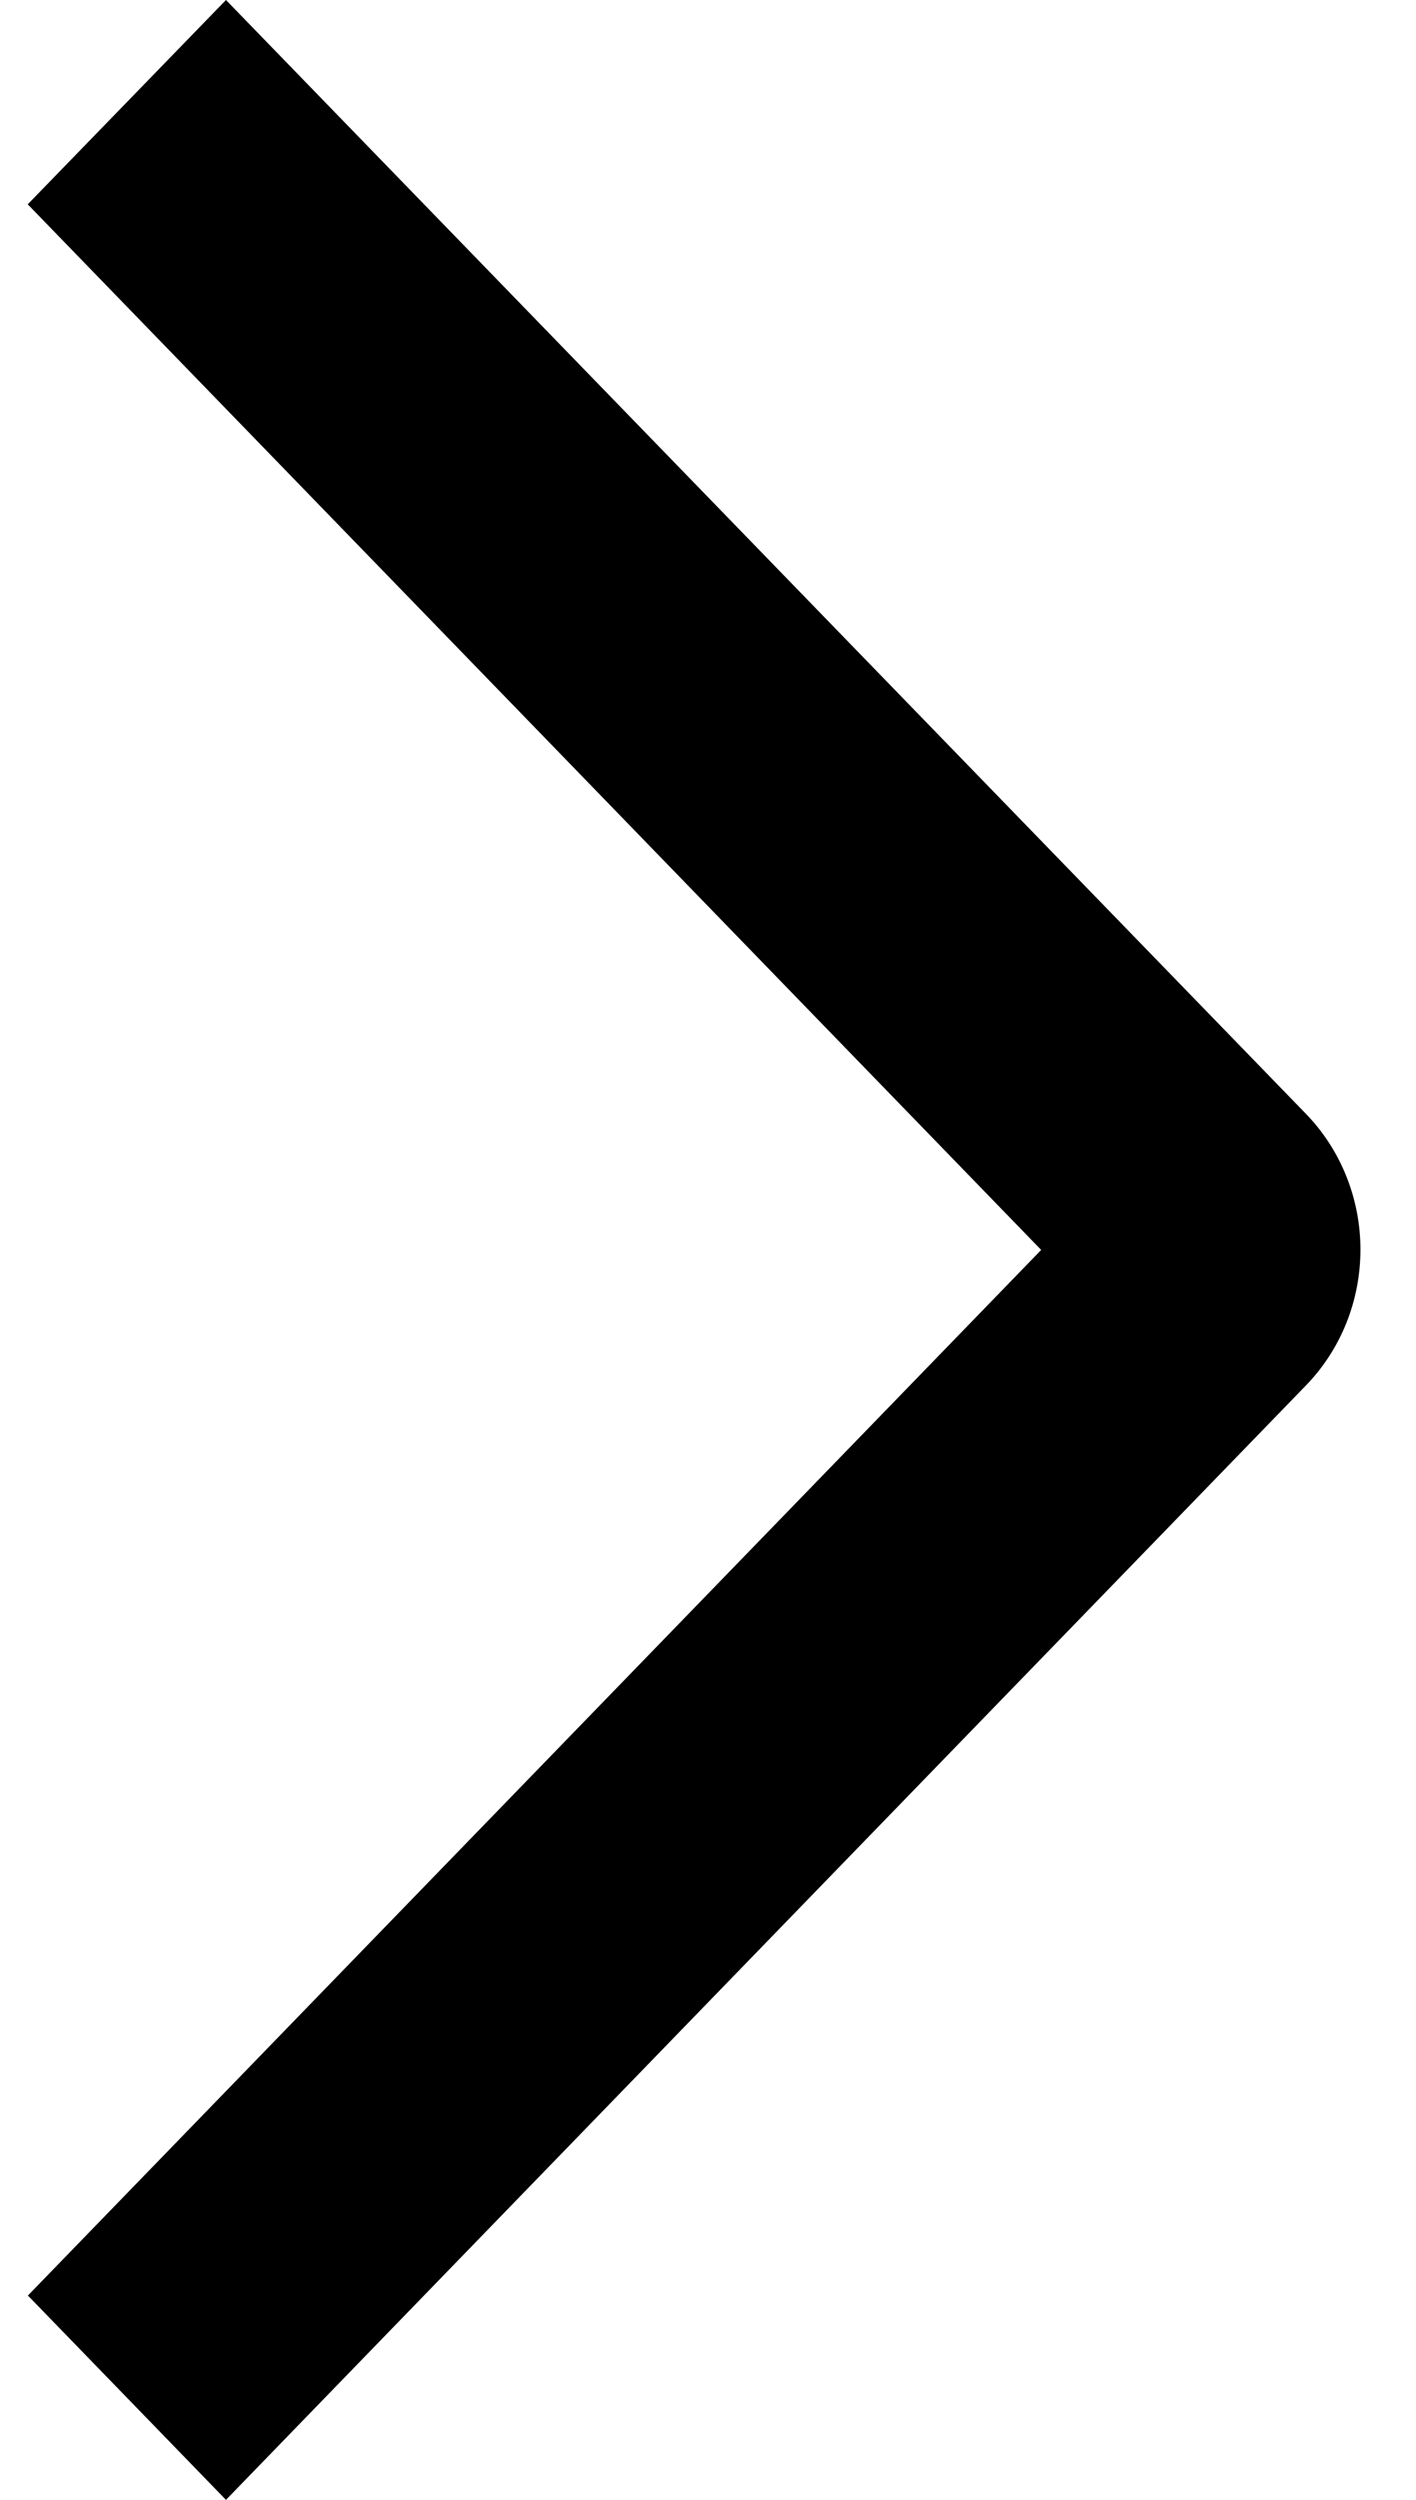 <svg width="17" height="30" viewBox="0 0 17 30" fill="none" xmlns="http://www.w3.org/2000/svg">
<path d="M0.333 2.452L2.713 0L15.674 13.362C15.883 13.576 16.049 13.831 16.162 14.112C16.275 14.392 16.333 14.693 16.333 14.996C16.333 15.3 16.275 15.601 16.162 15.882C16.049 16.162 15.883 16.417 15.674 16.631L2.713 30L0.335 27.548L12.5 15L0.333 2.452Z" fill="black"/>
</svg>
